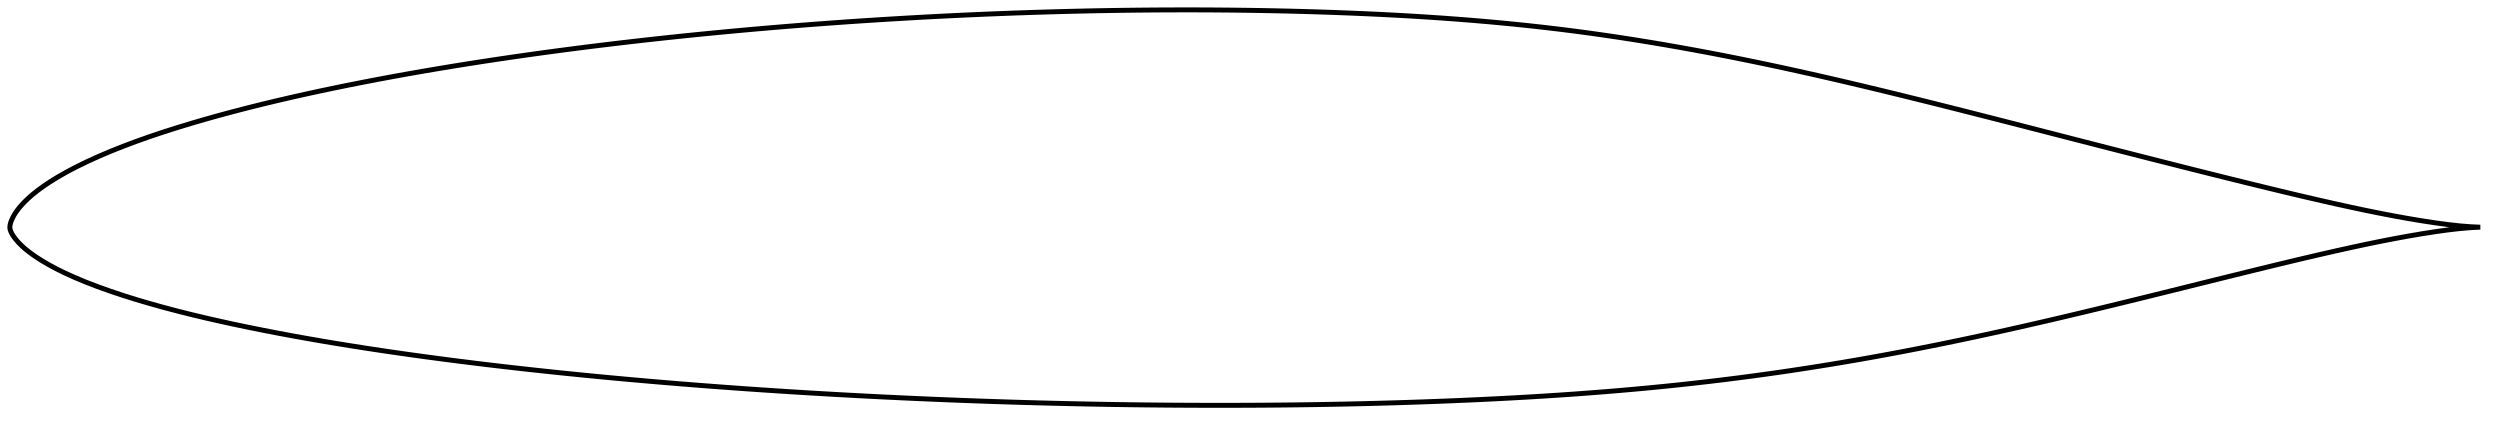 <?xml version="1.0" encoding="utf-8" ?>
<svg baseProfile="full" height="172.077" version="1.1" width="1011.982" xmlns="http://www.w3.org/2000/svg" xmlns:ev="http://www.w3.org/2001/xml-events" xmlns:xlink="http://www.w3.org/1999/xlink"><defs /><polygon fill="none" points="1003.982,91.958 1000.455,91.808 995.977,91.462 991.078,90.919 985.83,90.212 980.33,89.377 974.68,88.432 968.956,87.398 963.187,86.286 957.369,85.105 951.501,83.86 945.587,82.561 939.631,81.216 933.645,79.833 927.637,78.417 921.613,76.975 915.578,75.511 909.534,74.031 903.482,72.538 897.424,71.032 891.36,69.515 885.292,67.989 879.219,66.456 873.144,64.917 867.065,63.372 860.986,61.823 854.905,60.269 848.824,58.711 842.743,57.15 836.663,55.587 830.584,54.023 824.507,52.459 818.432,50.898 812.359,49.34 806.29,47.787 800.224,46.241 794.162,44.703 788.104,43.174 782.051,41.657 776.003,40.153 769.961,38.663 763.924,37.189 757.894,35.733 751.869,34.297 745.851,32.881 739.838,31.489 733.831,30.122 727.828,28.781 721.829,27.468 715.831,26.184 709.835,24.932 703.838,23.71 697.84,22.522 691.842,21.366 685.842,20.246 679.842,19.161 673.842,18.112 667.843,17.102 661.846,16.131 655.851,15.2 649.857,14.311 643.864,13.463 637.871,12.659 631.874,11.898 625.872,11.182 619.862,10.51 613.842,9.879 607.81,9.289 601.766,8.737 595.709,8.223 589.638,7.745 583.554,7.301 577.458,6.891 571.35,6.514 565.232,6.167 559.104,5.85 552.967,5.562 546.822,5.301 540.671,5.066 534.514,4.856 528.352,4.669 522.187,4.507 516.019,4.367 509.849,4.25 503.676,4.156 497.503,4.084 491.328,4.035 485.152,4.007 478.975,4.0 472.796,4.014 466.615,4.05 460.433,4.106 454.25,4.182 448.065,4.278 441.88,4.395 435.693,4.53 429.506,4.685 423.319,4.86 417.131,5.053 410.944,5.266 404.757,5.498 398.571,5.749 392.385,6.018 386.199,6.306 380.015,6.613 373.831,6.939 367.648,7.283 361.466,7.646 355.286,8.027 349.107,8.427 342.929,8.846 336.753,9.284 330.578,9.74 324.405,10.215 318.235,10.709 312.066,11.222 305.9,11.754 299.737,12.306 293.576,12.877 287.419,13.467 281.264,14.077 275.114,14.707 268.967,15.358 262.824,16.029 256.685,16.721 250.551,17.434 244.421,18.168 238.295,18.924 232.175,19.703 226.06,20.504 219.95,21.328 213.847,22.175 207.751,23.046 201.662,23.942 195.582,24.862 189.51,25.808 183.448,26.781 177.395,27.781 171.352,28.809 165.319,29.866 159.297,30.953 153.287,32.071 147.29,33.221 141.308,34.404 135.343,35.62 129.397,36.871 123.473,38.159 117.572,39.485 111.696,40.852 105.847,42.262 100.024,43.716 94.231,45.218 88.47,46.771 82.75,48.376 77.08,50.033 71.472,51.743 65.941,53.51 60.501,55.336 55.167,57.226 49.952,59.181 44.875,61.203 39.979,63.283 35.318,65.403 30.949,67.533 26.927,69.646 23.319,71.703 20.154,73.665 17.414,75.509 15.064,77.231 13.077,78.827 11.411,80.297 10.014,81.649 8.836,82.894 7.838,84.047 6.998,85.119 6.295,86.119 5.711,87.055 5.23,87.935 4.836,88.764 4.517,89.549 4.271,90.292 4.098,91.003 4.0,91.688 4.002,92.353 4.128,93.013 4.37,93.694 4.706,94.404 5.125,95.14 5.632,95.903 6.237,96.707 6.951,97.569 7.797,98.495 8.803,99.494 10.002,100.572 11.423,101.732 13.088,102.97 15.013,104.289 17.234,105.697 19.813,107.204 22.815,108.814 26.286,110.522 30.243,112.314 34.654,114.157 39.43,115.997 44.448,117.791 49.625,119.524 54.938,121.194 60.374,122.803 65.915,124.352 71.548,125.842 77.255,127.277 83.024,128.657 88.841,129.984 94.698,131.263 100.587,132.497 106.503,133.689 112.445,134.84 118.408,135.953 124.391,137.028 130.393,138.069 136.411,139.076 142.445,140.052 148.494,140.997 154.556,141.914 160.631,142.803 166.717,143.666 172.813,144.504 178.917,145.317 185.03,146.107 191.149,146.874 197.275,147.618 203.408,148.341 209.546,149.043 215.69,149.724 221.84,150.386 227.995,151.028 234.155,151.652 240.32,152.258 246.489,152.846 252.663,153.416 258.84,153.97 265.02,154.507 271.203,155.027 277.389,155.531 283.577,156.02 289.767,156.492 295.96,156.949 302.156,157.391 308.353,157.817 314.553,158.229 320.754,158.626 326.958,159.009 333.163,159.377 339.37,159.731 345.579,160.071 351.789,160.397 358,160.709 364.212,161.007 370.425,161.292 376.639,161.562 382.854,161.819 389.069,162.062 395.285,162.292 401.501,162.508 407.718,162.71 413.934,162.899 420.151,163.074 426.368,163.235 432.585,163.382 438.802,163.515 445.02,163.634 451.237,163.74 457.454,163.831 463.671,163.908 469.888,163.971 476.104,164.019 482.32,164.053 488.535,164.072 494.749,164.077 500.961,164.067 507.173,164.042 513.383,164.002 519.591,163.946 525.798,163.874 532.004,163.786 538.207,163.682 544.41,163.562 550.611,163.424 556.811,163.27 563.01,163.098 569.206,162.909 575.4,162.702 581.591,162.477 587.778,162.233 593.96,161.97 600.137,161.688 606.308,161.385 612.472,161.059 618.628,160.711 624.776,160.34 630.917,159.943 637.049,159.52 643.173,159.071 649.289,158.594 655.397,158.089 661.496,157.554 667.588,156.988 673.673,156.392 679.75,155.763 685.821,155.1 691.886,154.405 697.945,153.676 703.999,152.913 710.048,152.116 716.093,151.285 722.134,150.42 728.17,149.52 734.202,148.586 740.231,147.619 746.256,146.618 752.278,145.584 758.297,144.517 764.314,143.418 770.33,142.287 776.345,141.125 782.359,139.933 788.375,138.711 794.391,137.46 800.408,136.183 806.427,134.879 812.448,133.55 818.471,132.198 824.496,130.823 830.525,129.427 836.558,128.012 842.596,126.579 848.642,125.128 854.697,123.662 860.762,122.182 866.836,120.69 872.92,119.189 879.011,117.681 885.105,116.168 891.198,114.655 897.287,113.145 903.368,111.64 909.439,110.144 915.499,108.66 921.545,107.189 927.578,105.738 933.594,104.311 939.586,102.915 945.547,101.556 951.467,100.242 957.339,98.982 963.161,97.783 968.933,96.655 974.658,95.602 980.309,94.639 985.812,93.784 991.066,93.057 995.971,92.494 1000.454,92.126 1003.982,91.958" stroke="black" stroke-width="2.0" /></svg>